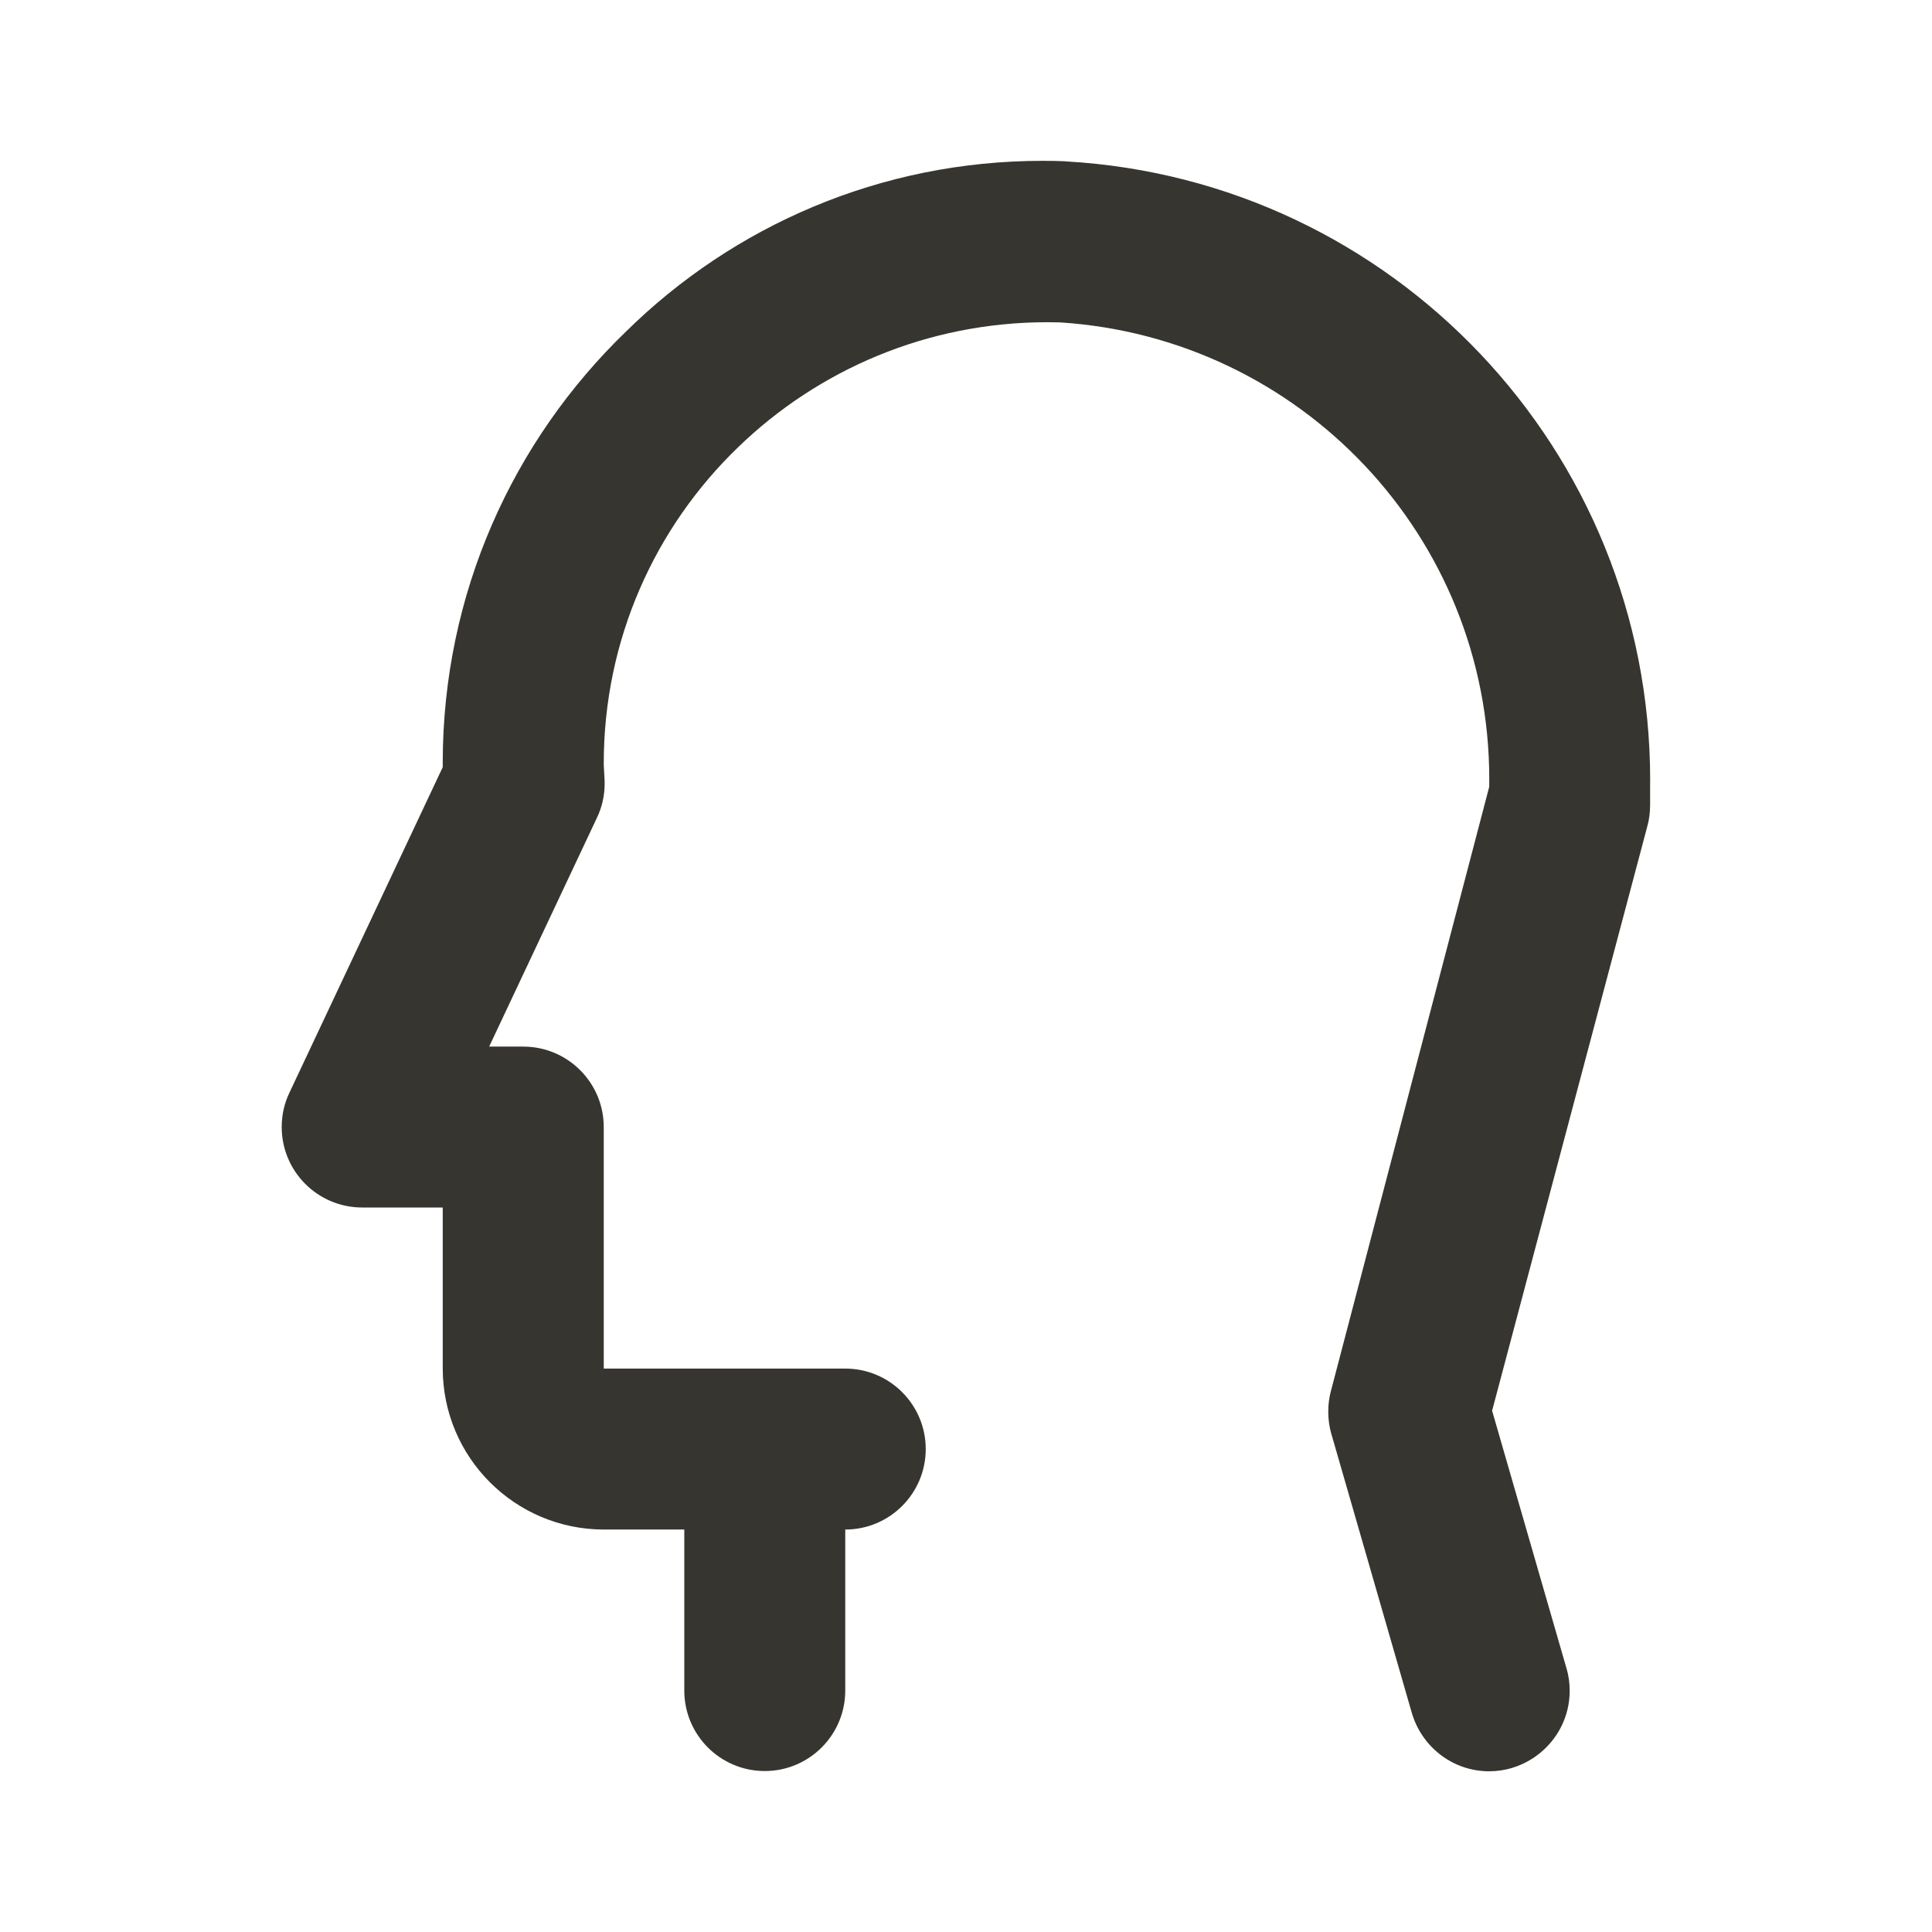 <!-- Generated by IcoMoon.io -->
<svg version="1.1" xmlns="http://www.w3.org/2000/svg" width="32" height="32" viewBox="0 0 32 32">
<title>ul-head-side</title>
<path fill="#37352f" d="M17.641 2.671c-0.112-0.005-0.243-0.007-0.374-0.007-2.688 0-5.123 1.079-6.898 2.827l0.001-0.001c-1.873 1.807-3.037 4.339-3.037 7.143 0 0.012 0 0.024 0 0.036v-0.002 0.040l-2.539 5.391c-0.081 0.167-0.128 0.362-0.128 0.569 0 0.736 0.597 1.333 1.333 1.333 0 0 0.001 0 0.001 0h1.333v2.667c0.002 1.472 1.195 2.665 2.667 2.667h1.334v2.667c0 0.736 0.597 1.333 1.333 1.333s1.333-0.597 1.333-1.333v0-2.667c0.736 0 1.333-0.597 1.333-1.333s-0.597-1.333-1.333-1.333v0h-4v-4c0-0 0-0 0-0 0-0.736-0.597-1.333-1.333-1.333-0 0-0 0-0 0h-0.565l1.786-3.792c0.080-0.166 0.127-0.36 0.127-0.566 0-0.019-0-0.037-0.001-0.056l0 0.003c0-0.014-0.013-0.242-0.014-0.255-0-0.008-0-0.017-0-0.025 0-2.056 0.853-3.913 2.224-5.235l0.002-0.002c1.324-1.281 3.13-2.070 5.121-2.070 0.075 0 0.149 0.001 0.223 0.003l-0.011-0c3.978 0.256 7.108 3.545 7.108 7.565 0 0.045-0 0.090-0.001 0.135l0-0.007-2.622 10.007c-0.028 0.102-0.044 0.22-0.044 0.342 0 0.132 0.019 0.259 0.054 0.38l-0.002-0.010 1.333 4.622c0.166 0.561 0.677 0.964 1.281 0.964h0c0.132-0 0.259-0.020 0.379-0.055l-0.010 0.002c0.561-0.166 0.964-0.677 0.964-1.282 0-0.132-0.019-0.259-0.055-0.379l0.002 0.009-1.232-4.267 2.573-9.688c0.028-0.102 0.044-0.22 0.044-0.342v-0.304c0-0.033 0.001-0.072 0.001-0.111 0-5.468-4.276-9.937-9.666-10.247l-0.027-0.001z"></path>
</svg>
